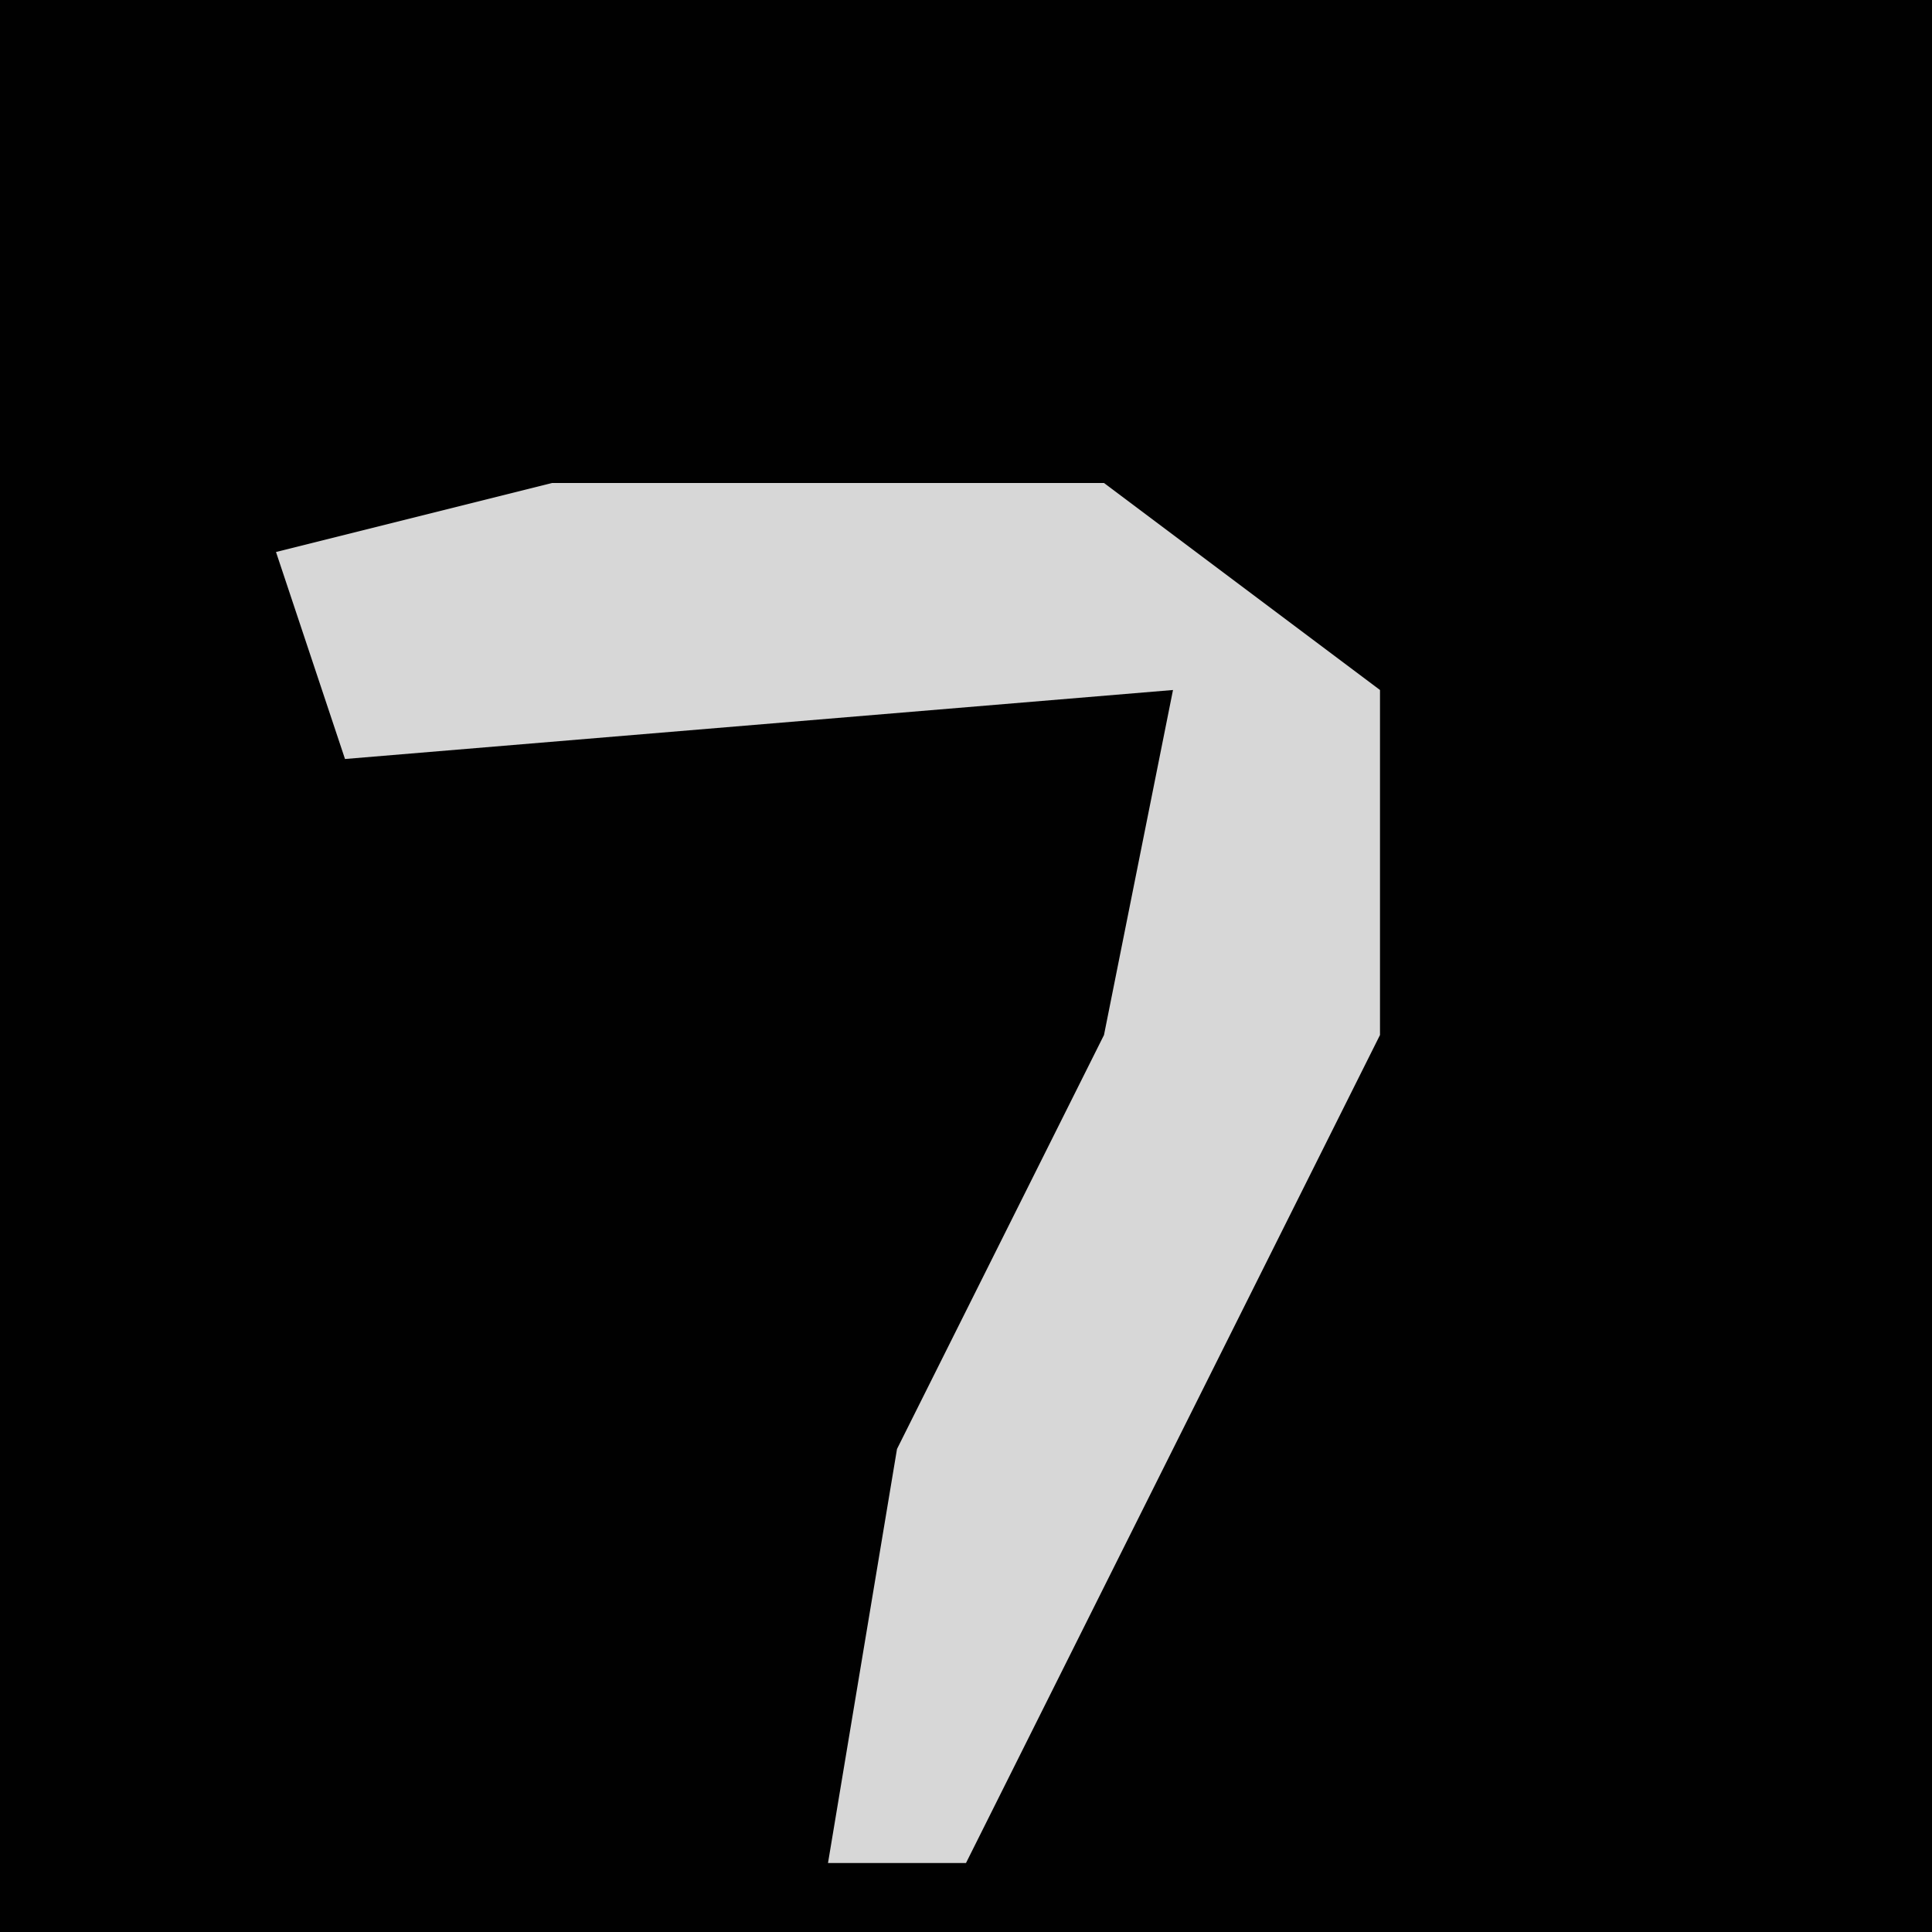 <?xml version="1.0" encoding="UTF-8"?>
<svg version="1.1" xmlns="http://www.w3.org/2000/svg" width="28" height="28">
<path d="M0,0 L28,0 L28,28 L0,28 Z " fill="#010101" transform="translate(0,0)"/>
<path d="M0,0 L8,0 L12,3 L12,8 L8,16 L6,20 L4,20 L5,14 L8,8 L9,3 L-3,4 L-4,1 Z " fill="#D7D7D7" transform="translate(8,7)"/>
</svg>
